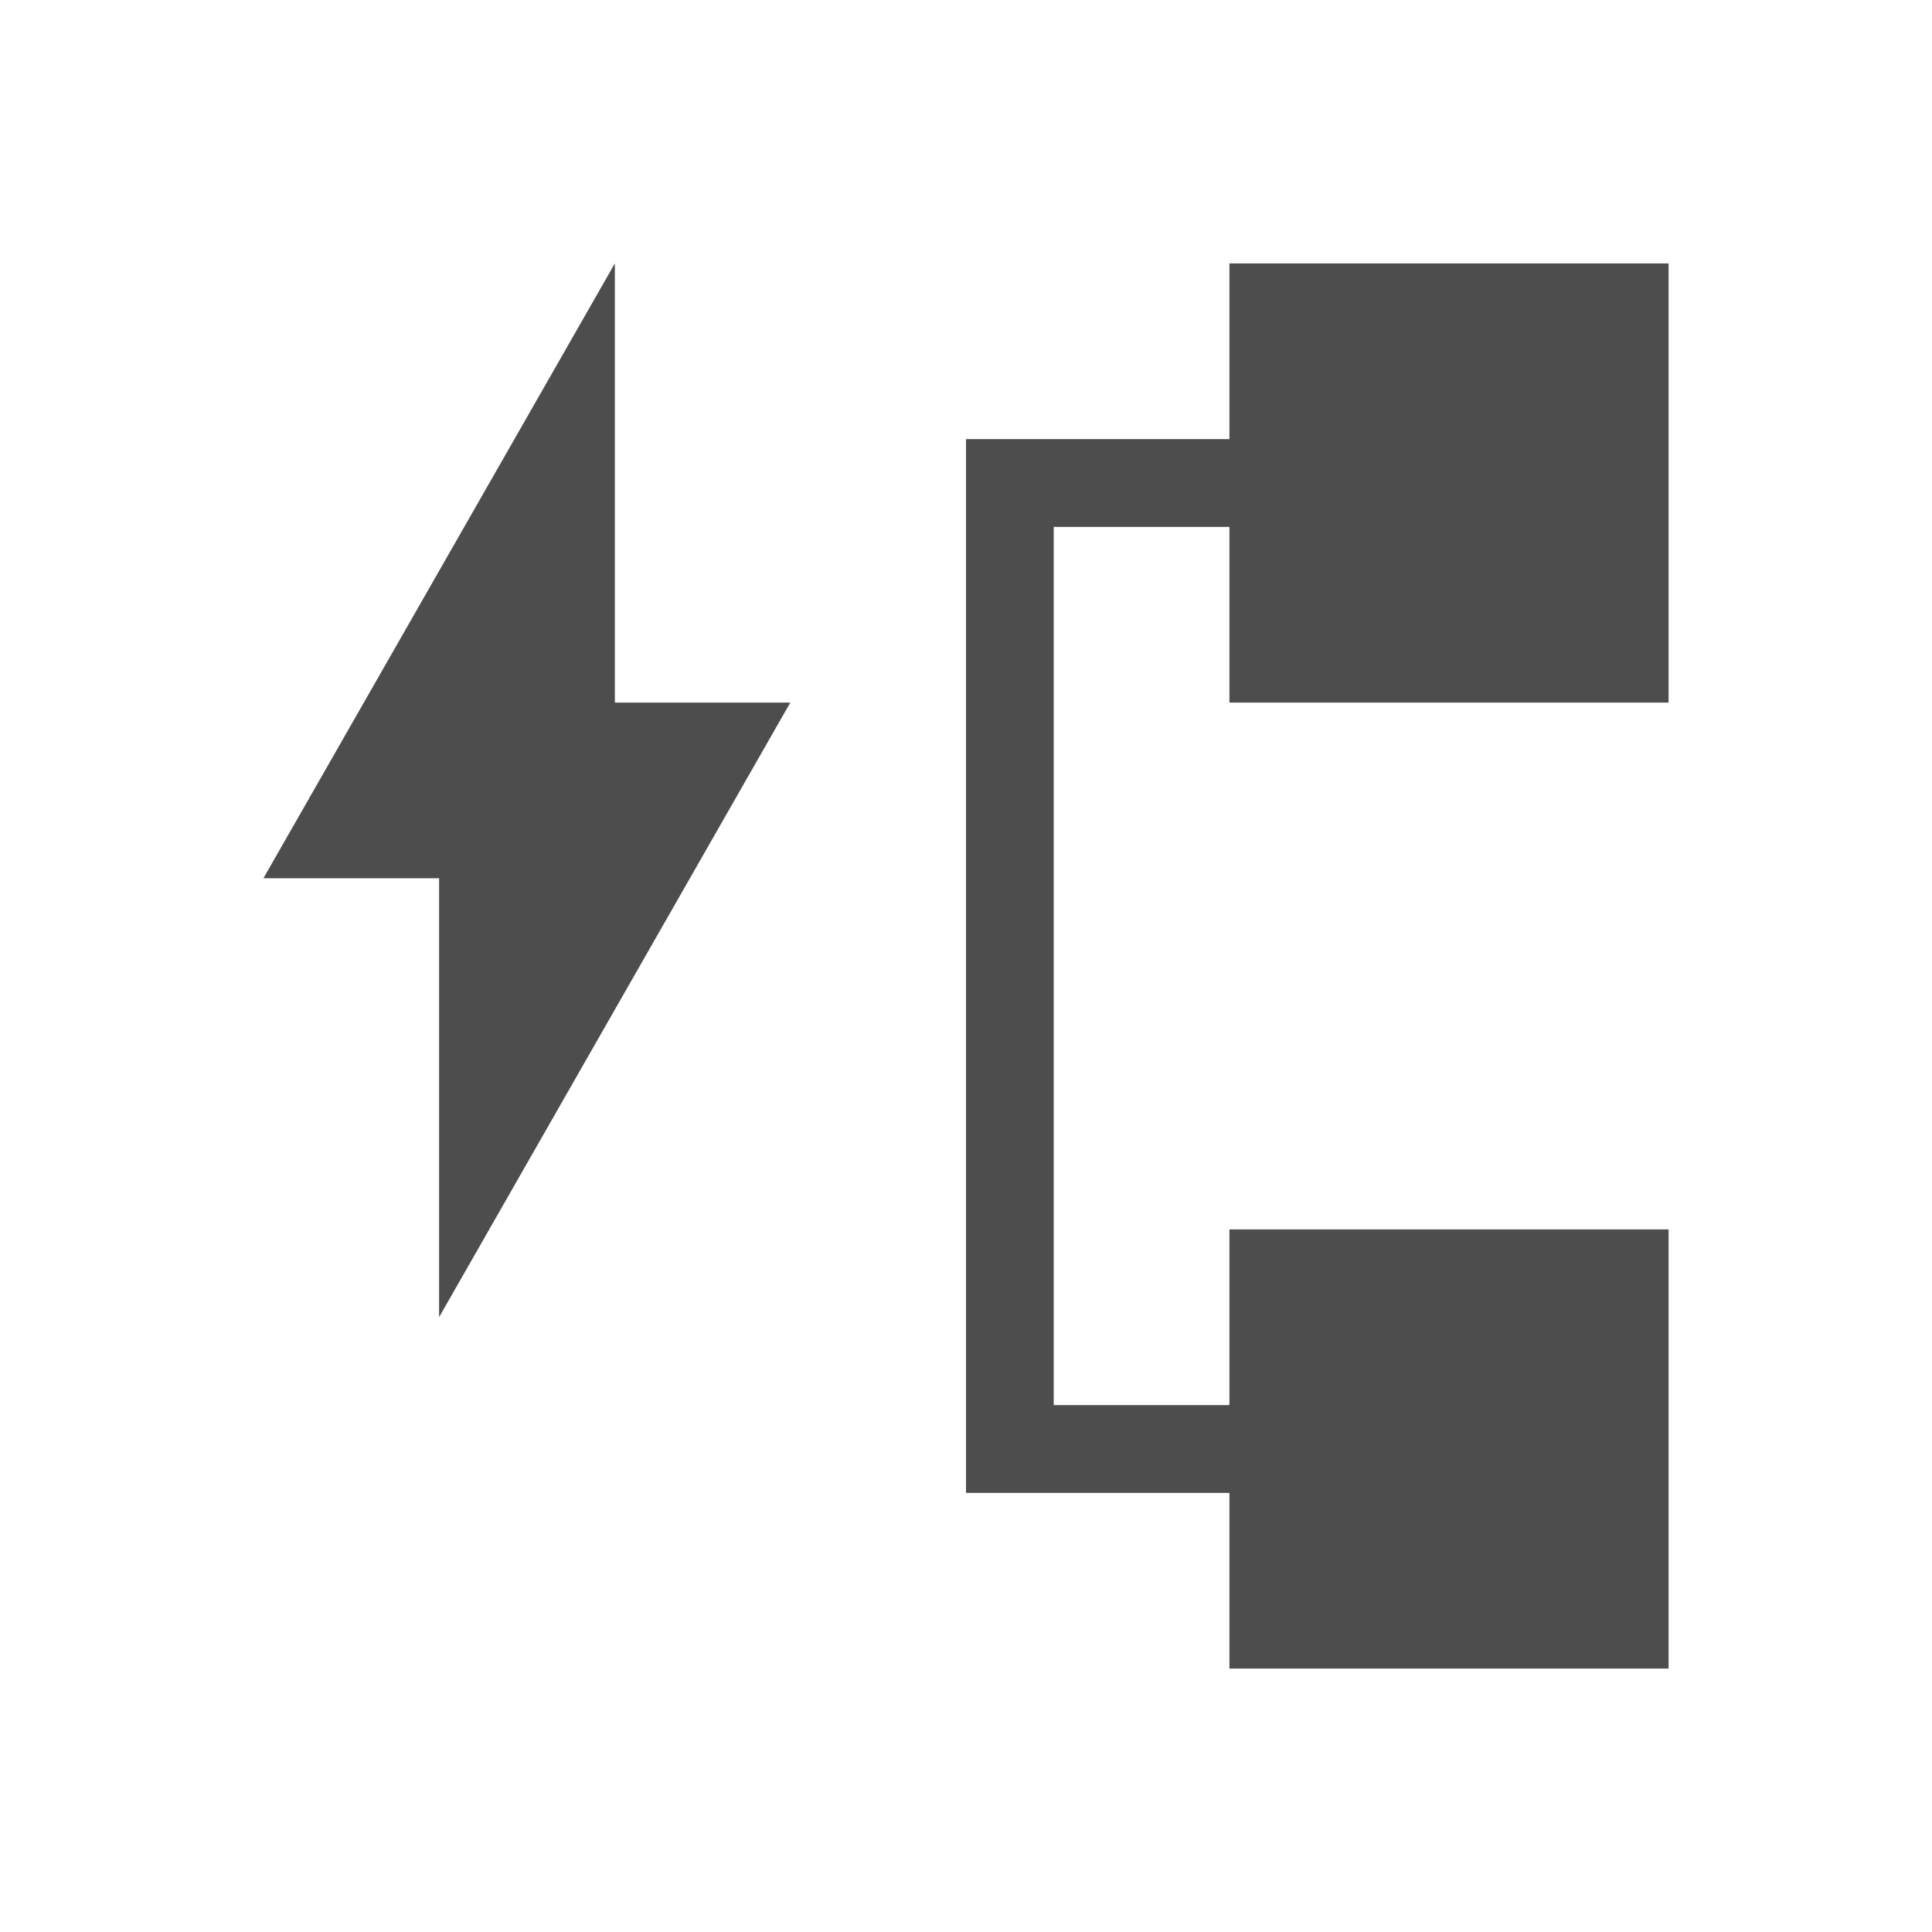 <?xml version="1.0" encoding="UTF-8"?>
<svg xmlns="http://www.w3.org/2000/svg" xmlns:xlink="http://www.w3.org/1999/xlink" width="32pt" height="32pt" viewBox="0 0 32 32" version="1.1">
<g id="surface1">
<path style=" stroke:none;fill-rule:evenodd;fill:rgb(30.196%,30.196%,30.196%);fill-opacity:1;" d="M 10.184 4.363 L 4.363 14.547 L 7.273 14.547 L 7.273 21.816 L 13.09 11.637 L 10.184 11.637 Z M 20.363 4.363 L 20.363 7.273 L 16 7.273 L 16 24.727 L 20.363 24.727 L 20.363 27.637 L 27.637 27.637 L 27.637 20.363 L 20.363 20.363 L 20.363 23.273 L 17.453 23.273 L 17.453 8.727 L 20.363 8.727 L 20.363 11.637 L 27.637 11.637 L 27.637 4.363 Z M 20.363 4.363 "/>
</g>
</svg>
